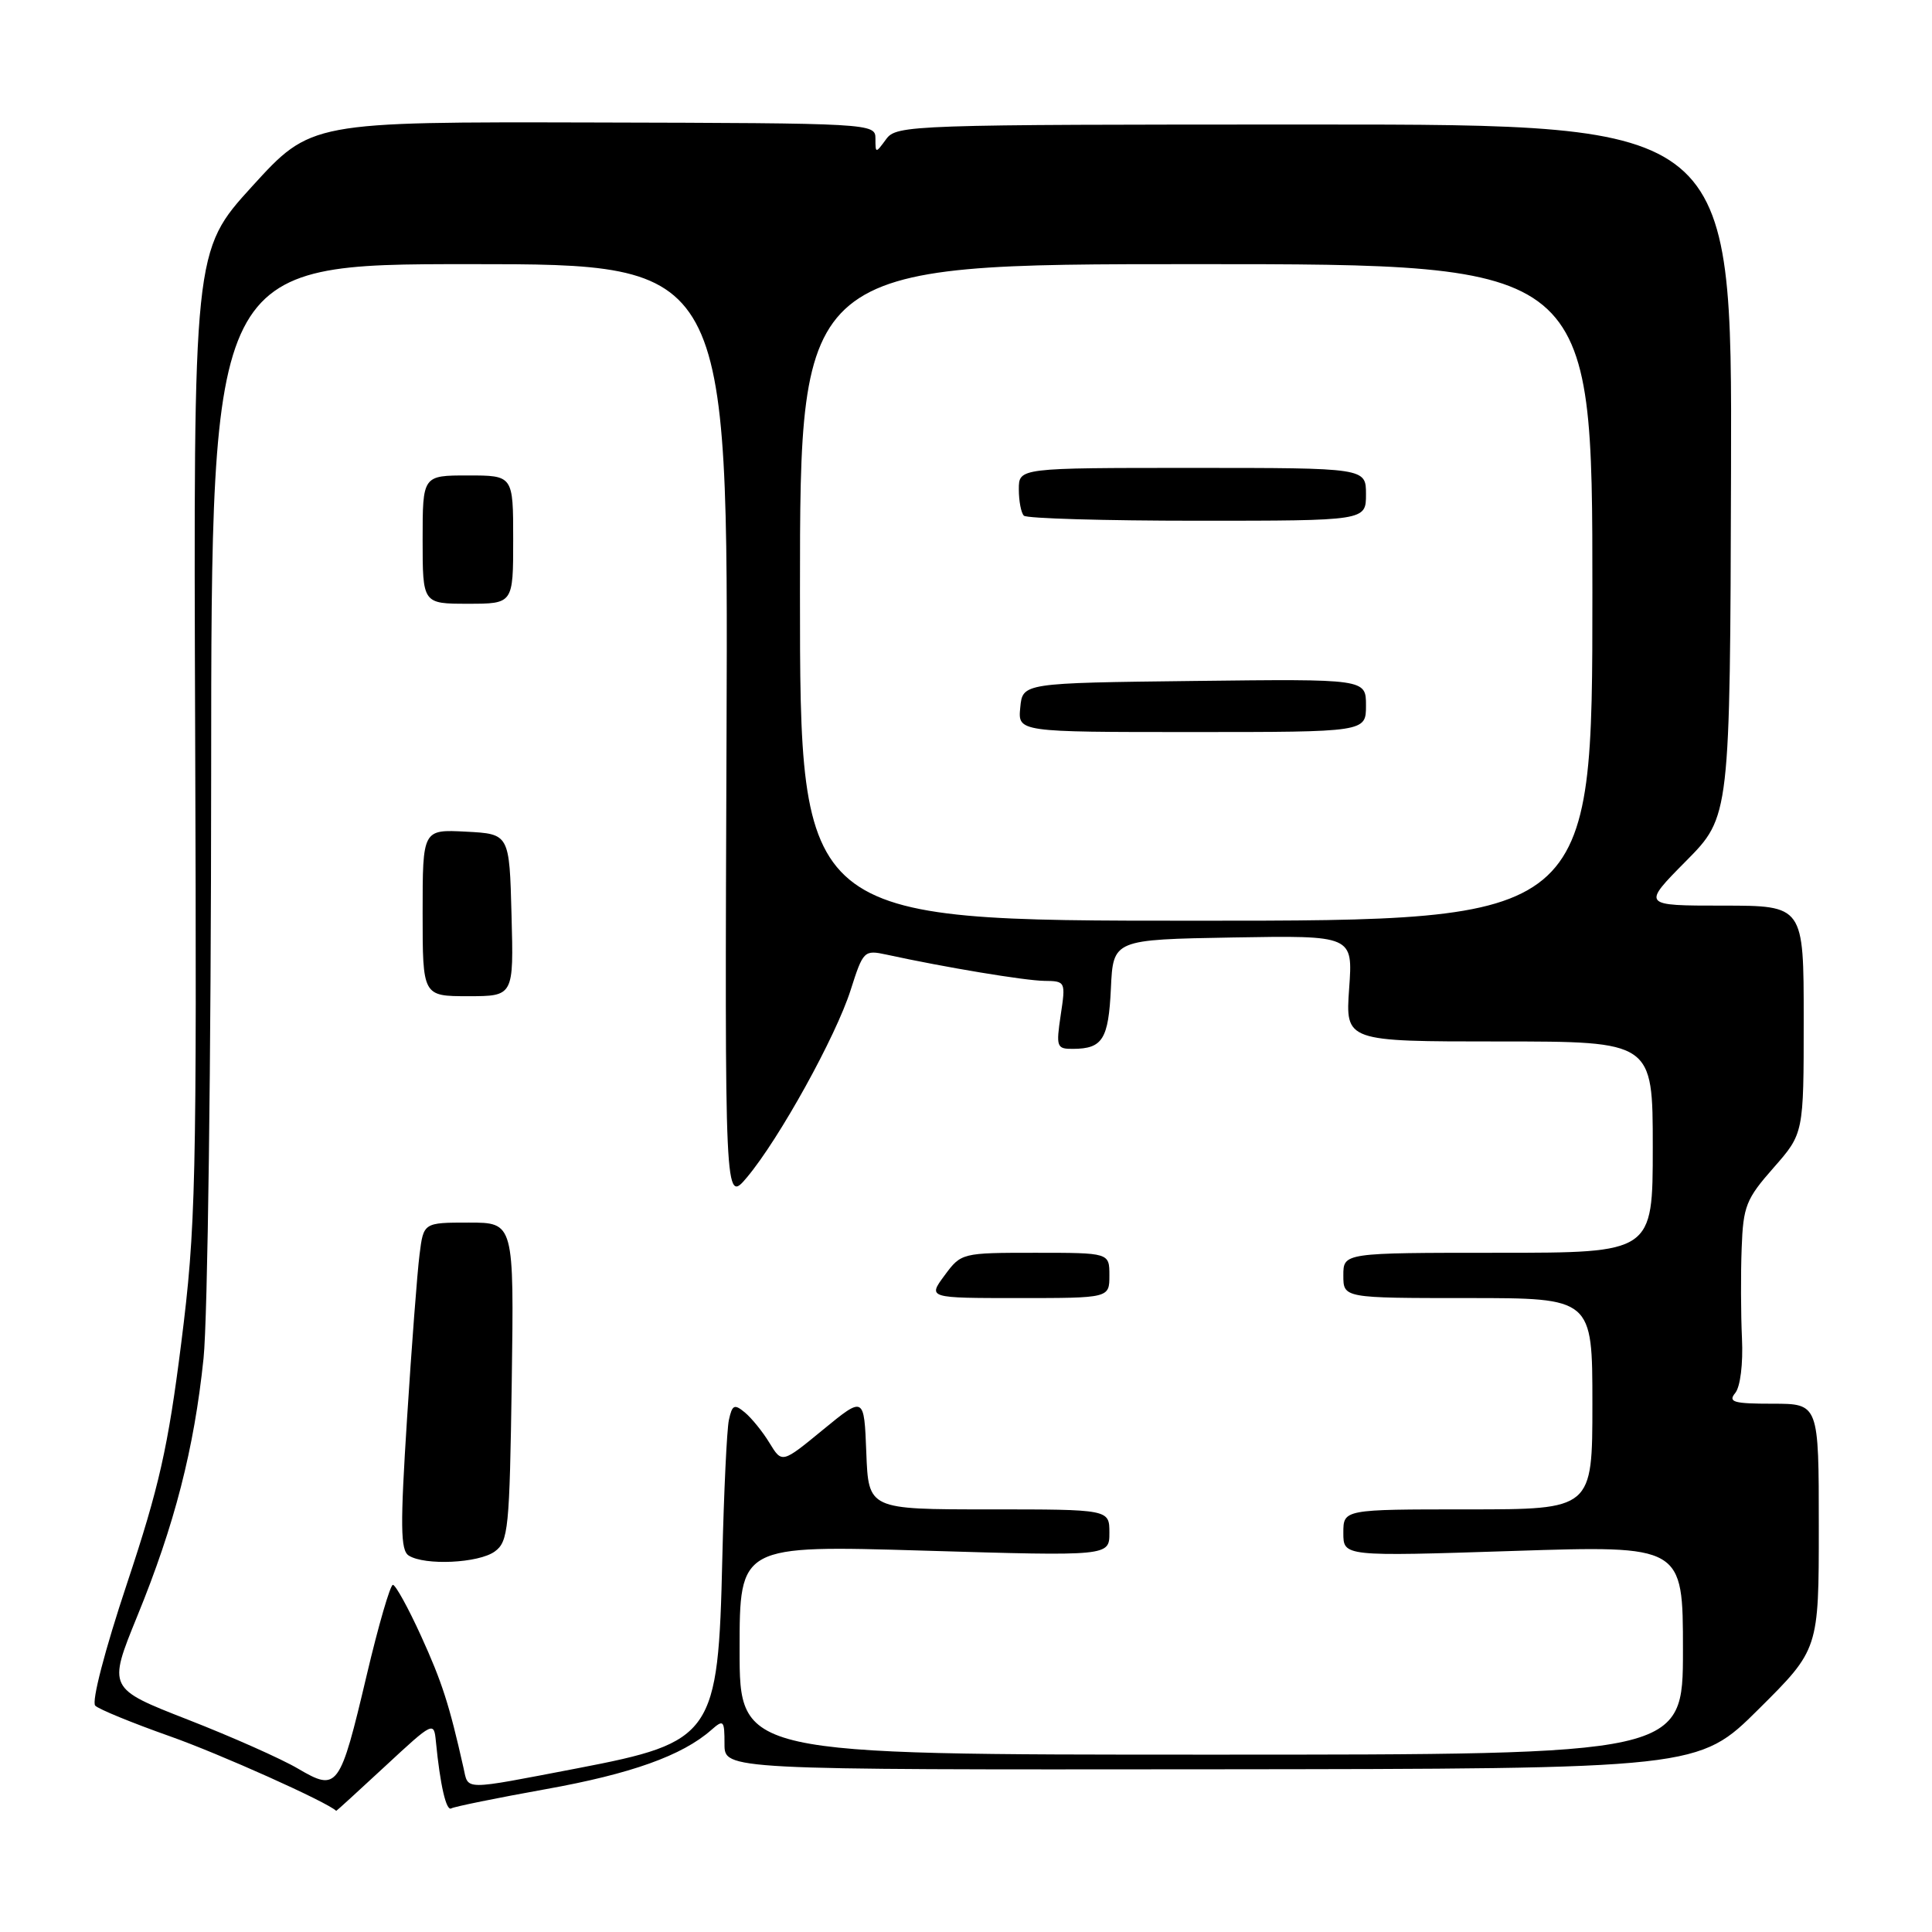 <?xml version="1.0" encoding="UTF-8" standalone="no"?>
<!DOCTYPE svg PUBLIC "-//W3C//DTD SVG 1.1//EN" "http://www.w3.org/Graphics/SVG/1.1/DTD/svg11.dtd" >
<svg xmlns="http://www.w3.org/2000/svg" xmlns:xlink="http://www.w3.org/1999/xlink" version="1.1" viewBox="0 0 256 256">
 <g >
 <path fill="currentColor"
d=" M 51.05 234.02 C 57.42 228.11 57.50 228.07 57.76 230.77 C 58.32 236.53 59.13 240.04 59.80 239.62 C 60.19 239.39 65.83 238.24 72.34 237.07 C 83.60 235.05 90.39 232.63 94.25 229.23 C 95.88 227.80 96.00 227.93 96.00 231.10 C 96.00 234.50 96.00 234.50 160.54 234.44 C 225.07 234.38 225.07 234.38 233.04 226.46 C 241.00 218.55 241.00 218.55 241.00 202.27 C 241.00 186.00 241.00 186.00 234.88 186.00 C 229.72 186.00 228.94 185.78 229.92 184.59 C 230.60 183.77 230.98 180.73 230.82 177.34 C 230.67 174.13 230.65 168.75 230.78 165.39 C 230.98 159.83 231.36 158.87 235.00 154.74 C 239.00 150.19 239.00 150.19 239.00 135.10 C 239.00 120.00 239.00 120.00 228.28 120.00 C 217.56 120.00 217.56 120.00 223.40 114.10 C 229.24 108.20 229.24 108.20 229.37 62.35 C 229.50 16.50 229.50 16.50 174.17 16.50 C 120.55 16.50 118.80 16.56 117.42 18.44 C 116.02 20.35 116.00 20.35 116.00 18.35 C 116.00 16.35 115.50 16.32 78.60 16.23 C 41.20 16.14 41.20 16.14 33.41 24.69 C 25.63 33.24 25.63 33.24 25.86 97.37 C 26.08 157.20 25.95 162.61 24.01 178.00 C 22.27 191.79 21.09 197.02 16.83 209.82 C 13.88 218.67 12.11 225.50 12.62 226.01 C 13.10 226.49 17.55 228.31 22.50 230.06 C 29.08 232.38 43.38 238.79 44.55 239.95 C 44.58 239.98 47.50 237.31 51.05 234.02 Z  M 39.50 234.36 C 37.30 233.06 30.73 230.14 24.89 227.86 C 14.29 223.72 14.29 223.72 18.18 214.17 C 23.14 202.04 25.72 192.00 26.97 180.00 C 27.52 174.74 27.97 140.30 27.98 102.75 C 28.00 35.00 28.00 35.00 62.25 35.00 C 96.50 35.00 96.50 35.00 96.27 97.25 C 96.03 159.50 96.03 159.50 98.98 156.00 C 103.25 150.91 110.76 137.34 112.72 131.17 C 114.37 125.99 114.50 125.85 117.46 126.49 C 125.31 128.20 135.78 129.93 138.36 129.97 C 141.19 130.00 141.22 130.06 140.55 134.50 C 139.92 138.73 140.01 139.00 142.19 138.98 C 146.10 138.96 146.88 137.71 147.20 130.97 C 147.50 124.50 147.50 124.50 163.39 124.22 C 179.27 123.95 179.27 123.95 178.77 130.97 C 178.27 138.00 178.27 138.00 198.63 138.00 C 219.00 138.00 219.00 138.00 219.00 152.00 C 219.00 166.00 219.00 166.00 198.50 166.00 C 178.00 166.00 178.00 166.00 178.00 169.00 C 178.00 172.00 178.00 172.00 194.50 172.00 C 211.00 172.00 211.00 172.00 211.00 186.00 C 211.00 200.00 211.00 200.00 194.50 200.00 C 178.00 200.00 178.00 200.00 178.00 203.12 C 178.00 206.24 178.00 206.24 200.50 205.51 C 223.00 204.78 223.00 204.78 223.00 218.64 C 223.00 232.50 223.00 232.50 160.50 232.50 C 98.00 232.50 98.00 232.50 98.00 218.62 C 98.00 204.74 98.00 204.74 122.50 205.47 C 147.00 206.20 147.00 206.20 147.00 203.10 C 147.00 200.00 147.00 200.00 131.04 200.00 C 115.08 200.00 115.08 200.00 114.79 192.49 C 114.50 184.98 114.50 184.98 109.06 189.44 C 103.62 193.91 103.62 193.91 101.97 191.21 C 101.07 189.72 99.59 187.90 98.70 187.16 C 97.30 186.00 97.02 186.14 96.58 188.16 C 96.31 189.45 95.92 197.70 95.71 206.50 C 95.17 229.92 94.53 230.85 76.50 234.31 C 61.08 237.26 62.10 237.27 61.41 234.22 C 59.53 225.86 58.57 222.87 55.78 216.75 C 54.09 213.04 52.41 210.00 52.06 210.00 C 51.71 210.00 50.14 215.39 48.59 221.97 C 45.04 237.01 44.73 237.43 39.50 234.36 Z  M 65.56 205.58 C 67.36 204.27 67.52 202.60 67.81 183.08 C 68.11 162.00 68.11 162.00 62.12 162.00 C 56.12 162.00 56.12 162.00 55.59 166.25 C 55.29 168.59 54.55 178.32 53.94 187.89 C 53.02 202.23 53.06 205.42 54.16 206.12 C 56.29 207.47 63.43 207.13 65.56 205.58 Z  M 147.00 169.00 C 147.00 166.00 147.00 166.00 137.19 166.00 C 127.45 166.00 127.36 166.02 125.16 169.00 C 122.94 172.00 122.94 172.00 134.97 172.00 C 147.00 172.00 147.00 172.00 147.00 169.00 Z  M 67.78 121.25 C 67.50 110.50 67.50 110.50 61.75 110.20 C 56.00 109.90 56.00 109.90 56.00 120.95 C 56.00 132.00 56.00 132.00 62.03 132.00 C 68.07 132.00 68.07 132.00 67.78 121.25 Z  M 68.00 71.50 C 68.00 63.00 68.00 63.00 62.00 63.00 C 56.00 63.00 56.00 63.00 56.00 71.50 C 56.00 80.00 56.00 80.00 62.00 80.00 C 68.00 80.00 68.00 80.00 68.00 71.50 Z  M 106.00 78.50 C 106.00 35.00 106.00 35.00 158.50 35.00 C 211.00 35.00 211.00 35.00 211.00 78.50 C 211.00 122.00 211.00 122.00 158.50 122.00 C 106.00 122.00 106.00 122.00 106.00 78.50 Z  M 181.00 93.48 C 181.00 89.96 181.00 89.96 158.25 90.23 C 135.50 90.50 135.50 90.50 135.19 93.75 C 134.87 97.00 134.87 97.00 157.94 97.00 C 181.00 97.00 181.00 97.00 181.00 93.48 Z  M 181.00 65.50 C 181.00 62.00 181.00 62.00 158.00 62.00 C 135.00 62.00 135.00 62.00 135.00 64.83 C 135.00 66.39 135.30 67.97 135.67 68.33 C 136.03 68.70 146.38 69.00 158.67 69.00 C 181.00 69.00 181.00 69.00 181.00 65.50 Z "/>
</g>
</svg>